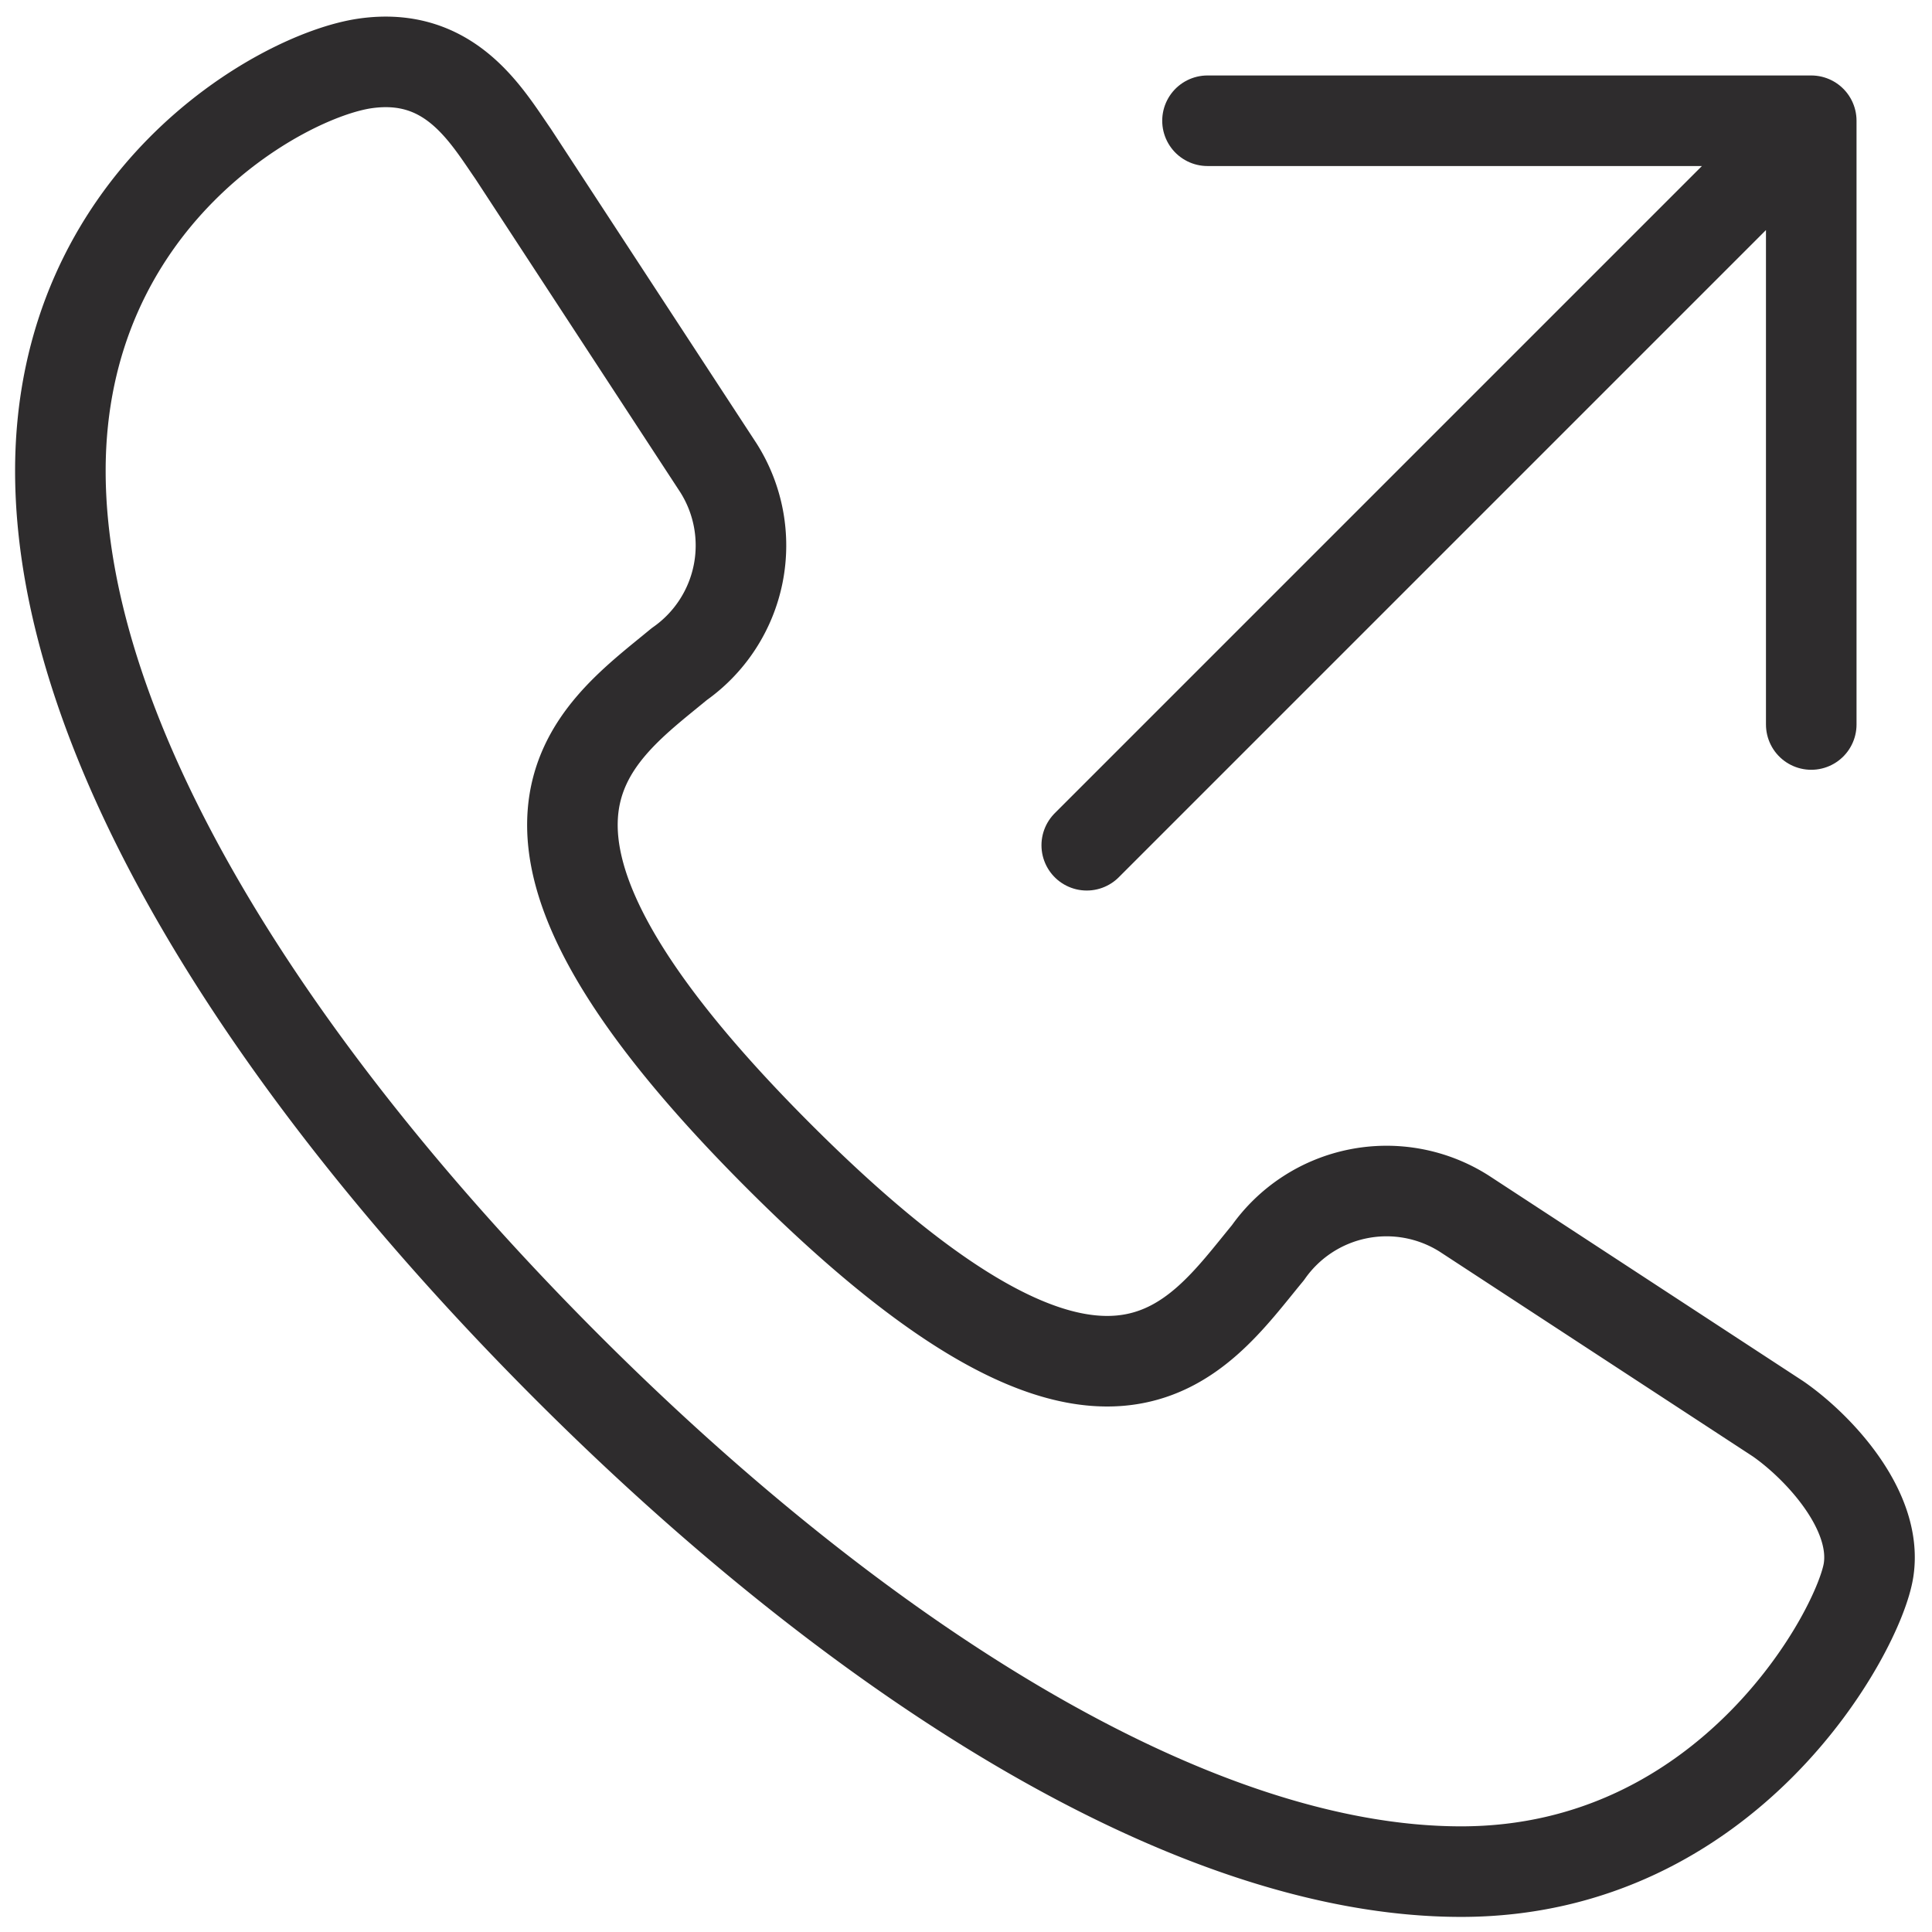 <svg viewBox="0 0 64 64" xmlns="http://www.w3.org/2000/svg"><g style="fill:none;stroke:#2e2c2d;stroke-miterlimit:10;stroke-width:3;stroke-linejoin:round;stroke-linecap:round"><path d="m58.9 47-10.4-6.8a4.8 4.8 0 0 0 -6.5 1.3c-2.4 2.9-5.3 7.7-16.2-3.2s-6.2-13.9-3.3-16.3a4.8 4.8 0 0 0 1.3-6.5l-6.8-10.4c-.9-1.3-2.1-3.4-4.9-3s-10.1 4.5-10.1 13.5 7.1 20 16.8 29.7 20.7 16.7 29.6 16.7 13.2-8 13.5-10-1.7-4.1-3-5z"/><path d="m36 28 24-24m0 20v-20h-20"/></g></svg>